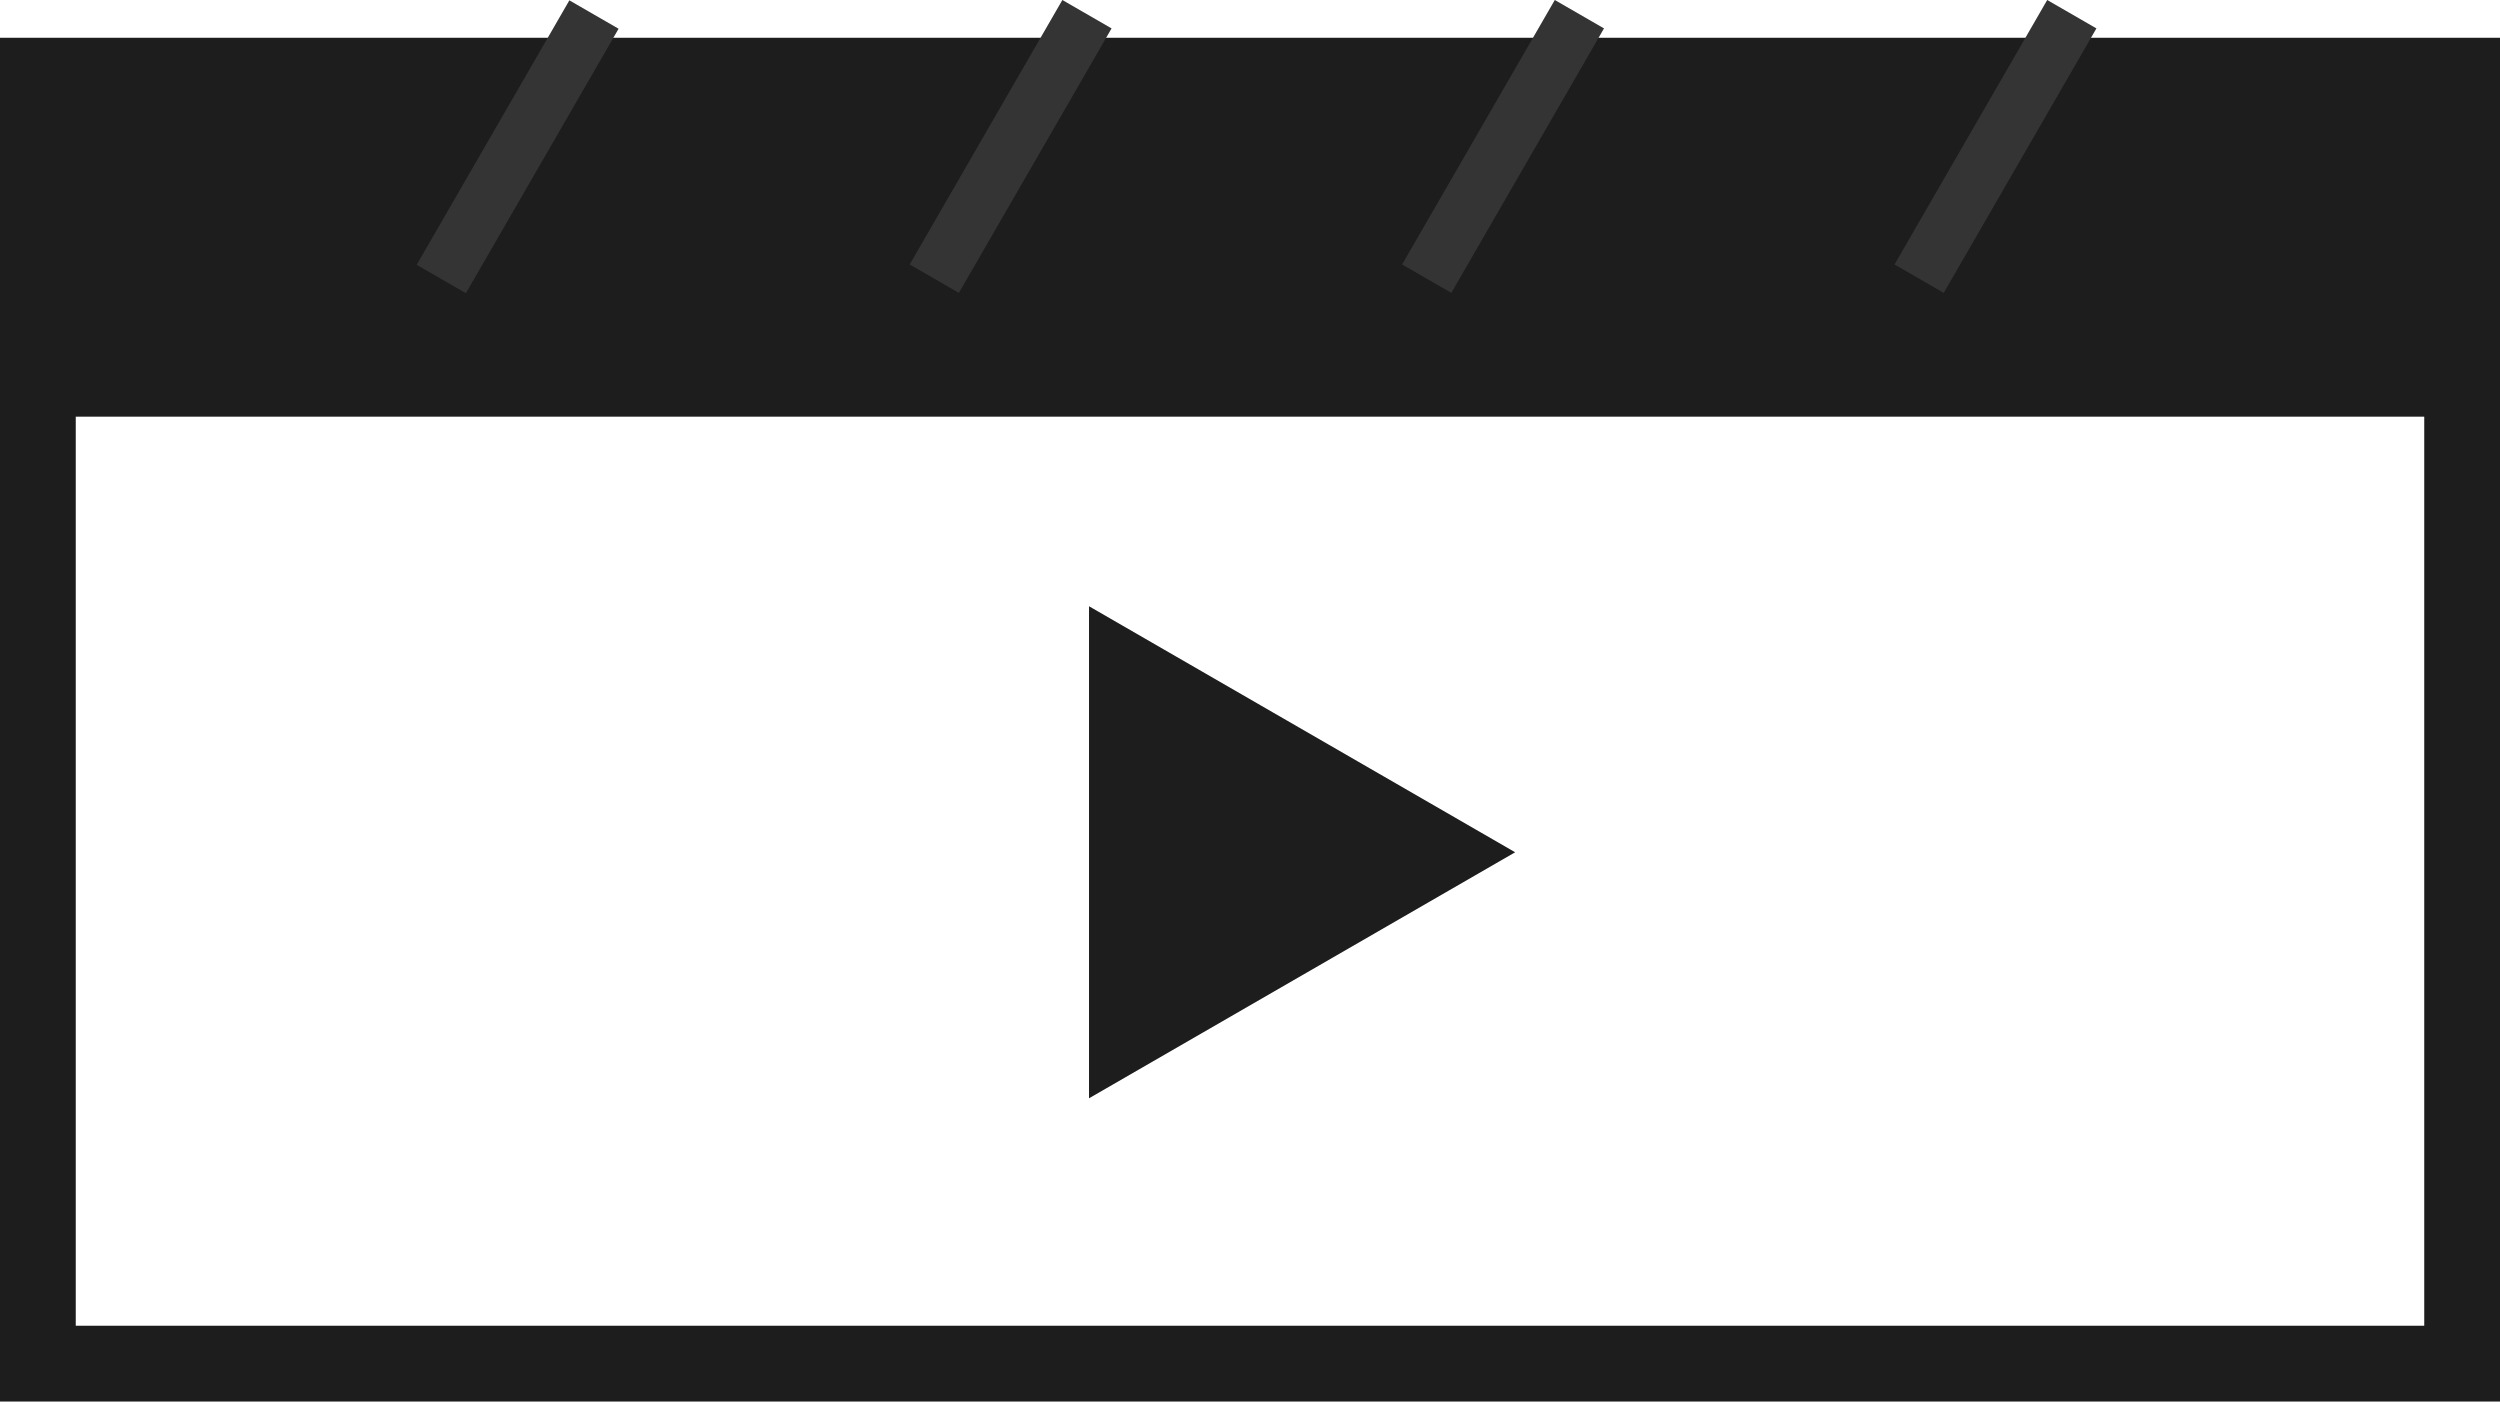 <svg width="66" height="37" viewBox="0 0 66 37" fill="none" xmlns="http://www.w3.org/2000/svg">
<rect x="1" y="2" width="64" height="34" stroke="#1D1D1D" stroke-width="2"/>
<path d="M40 22.5L28.75 28.995L28.75 16.005L40 22.5Z" fill="#1D1D1D"/>
<rect y="1" width="66" height="10" fill="#1D1D1D"/>
<line x1="15.681" y1="0.384" x2="11.65" y2="7.366" stroke="#343434" stroke-width="1.5"/>
<line x1="28.696" y1="0.375" x2="24.665" y2="7.357" stroke="#343434" stroke-width="1.5"/>
<line x1="41.696" y1="0.375" x2="37.665" y2="7.357" stroke="#343434" stroke-width="1.5"/>
<line x1="54.696" y1="0.375" x2="50.665" y2="7.357" stroke="#343434" stroke-width="1.5"/>
</svg>
